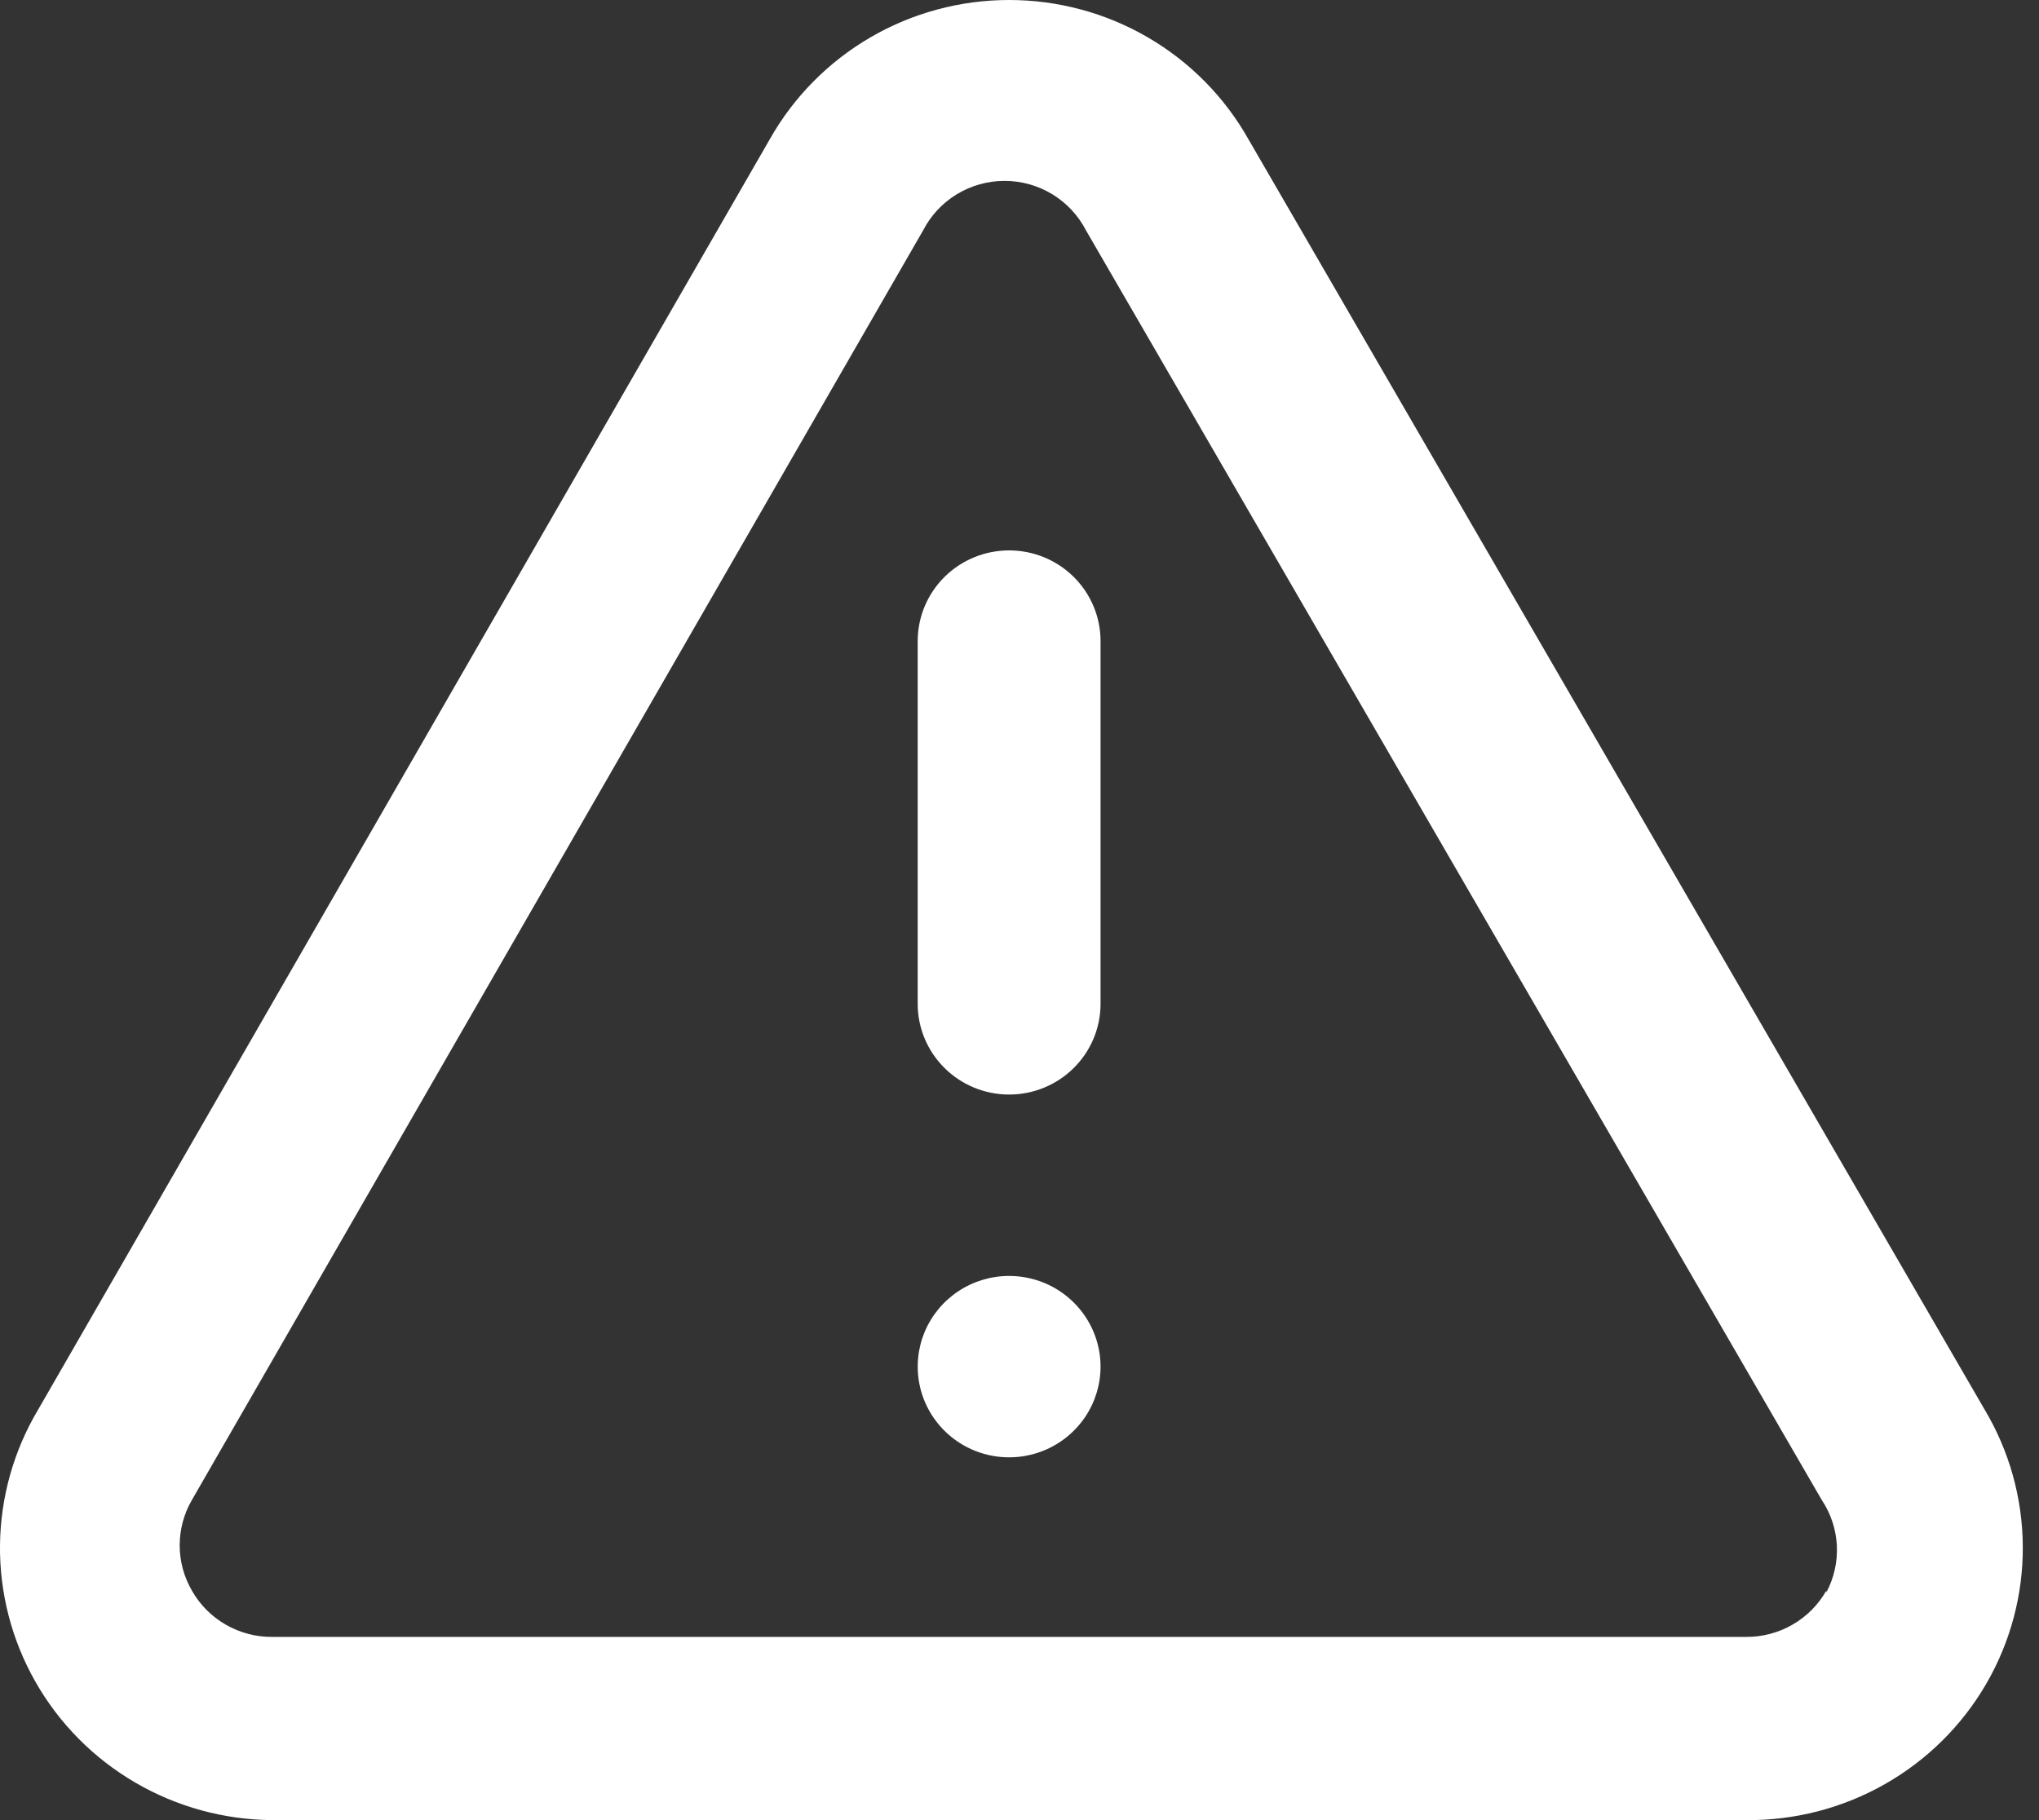 <svg width="56" height="50" viewBox="0 0 56 50" fill="none" xmlns="http://www.w3.org/2000/svg">
<rect x="0" y="0" width="56" height="50" fill="#333333" stroke="none"/>
<path d="M27.715 35.051C27.218 35.051 26.733 35.197 26.32 35.471C25.907 35.745 25.586 36.134 25.395 36.589C25.206 37.044 25.156 37.545 25.253 38.029C25.349 38.512 25.589 38.956 25.94 39.304C26.291 39.653 26.738 39.89 27.225 39.986C27.712 40.082 28.217 40.033 28.676 39.844C29.134 39.656 29.526 39.336 29.802 38.927C30.078 38.517 30.226 38.035 30.226 37.542C30.226 36.882 29.961 36.248 29.49 35.781C29.019 35.313 28.381 35.051 27.715 35.051ZM54.502 38.714L34.292 3.833C33.639 2.671 32.685 1.703 31.529 1.029C30.373 0.355 29.056 0 27.715 0C26.374 0 25.057 0.355 23.901 1.029C22.745 1.703 21.791 2.671 21.137 3.833L1.053 38.714C0.377 39.845 0.014 41.133 0 42.448C-0.013 43.763 0.323 45.058 0.975 46.203C1.627 47.348 2.571 48.302 3.714 48.968C4.856 49.635 6.155 49.991 7.48 50H47.95C49.285 50.013 50.601 49.673 51.761 49.015C52.92 48.358 53.883 47.406 54.55 46.257C55.217 45.108 55.564 43.804 55.555 42.479C55.547 41.153 55.184 39.854 54.502 38.714ZM50.159 43.696C49.939 44.085 49.618 44.408 49.229 44.631C48.841 44.855 48.399 44.971 47.95 44.967H7.48C7.031 44.971 6.589 44.855 6.201 44.631C5.812 44.408 5.491 44.085 5.271 43.696C5.051 43.318 4.935 42.888 4.935 42.451C4.935 42.013 5.051 41.584 5.271 41.205L25.355 6.325C25.566 5.917 25.886 5.574 26.28 5.335C26.674 5.096 27.127 4.969 27.589 4.969C28.052 4.969 28.505 5.096 28.899 5.335C29.293 5.574 29.613 5.917 29.824 6.325L50.033 41.205C50.283 41.578 50.426 42.011 50.448 42.458C50.47 42.906 50.37 43.35 50.159 43.746V43.696ZM27.715 15.12C27.049 15.12 26.411 15.382 25.94 15.849C25.469 16.317 25.204 16.95 25.204 17.611V27.577C25.204 28.238 25.469 28.871 25.94 29.338C26.411 29.806 27.049 30.068 27.715 30.068C28.381 30.068 29.019 29.806 29.49 29.338C29.961 28.871 30.226 28.238 30.226 27.577V17.611C30.226 16.95 29.961 16.317 29.49 15.849C29.019 15.382 28.381 15.12 27.715 15.12Z" fill="white"/>
</svg>
